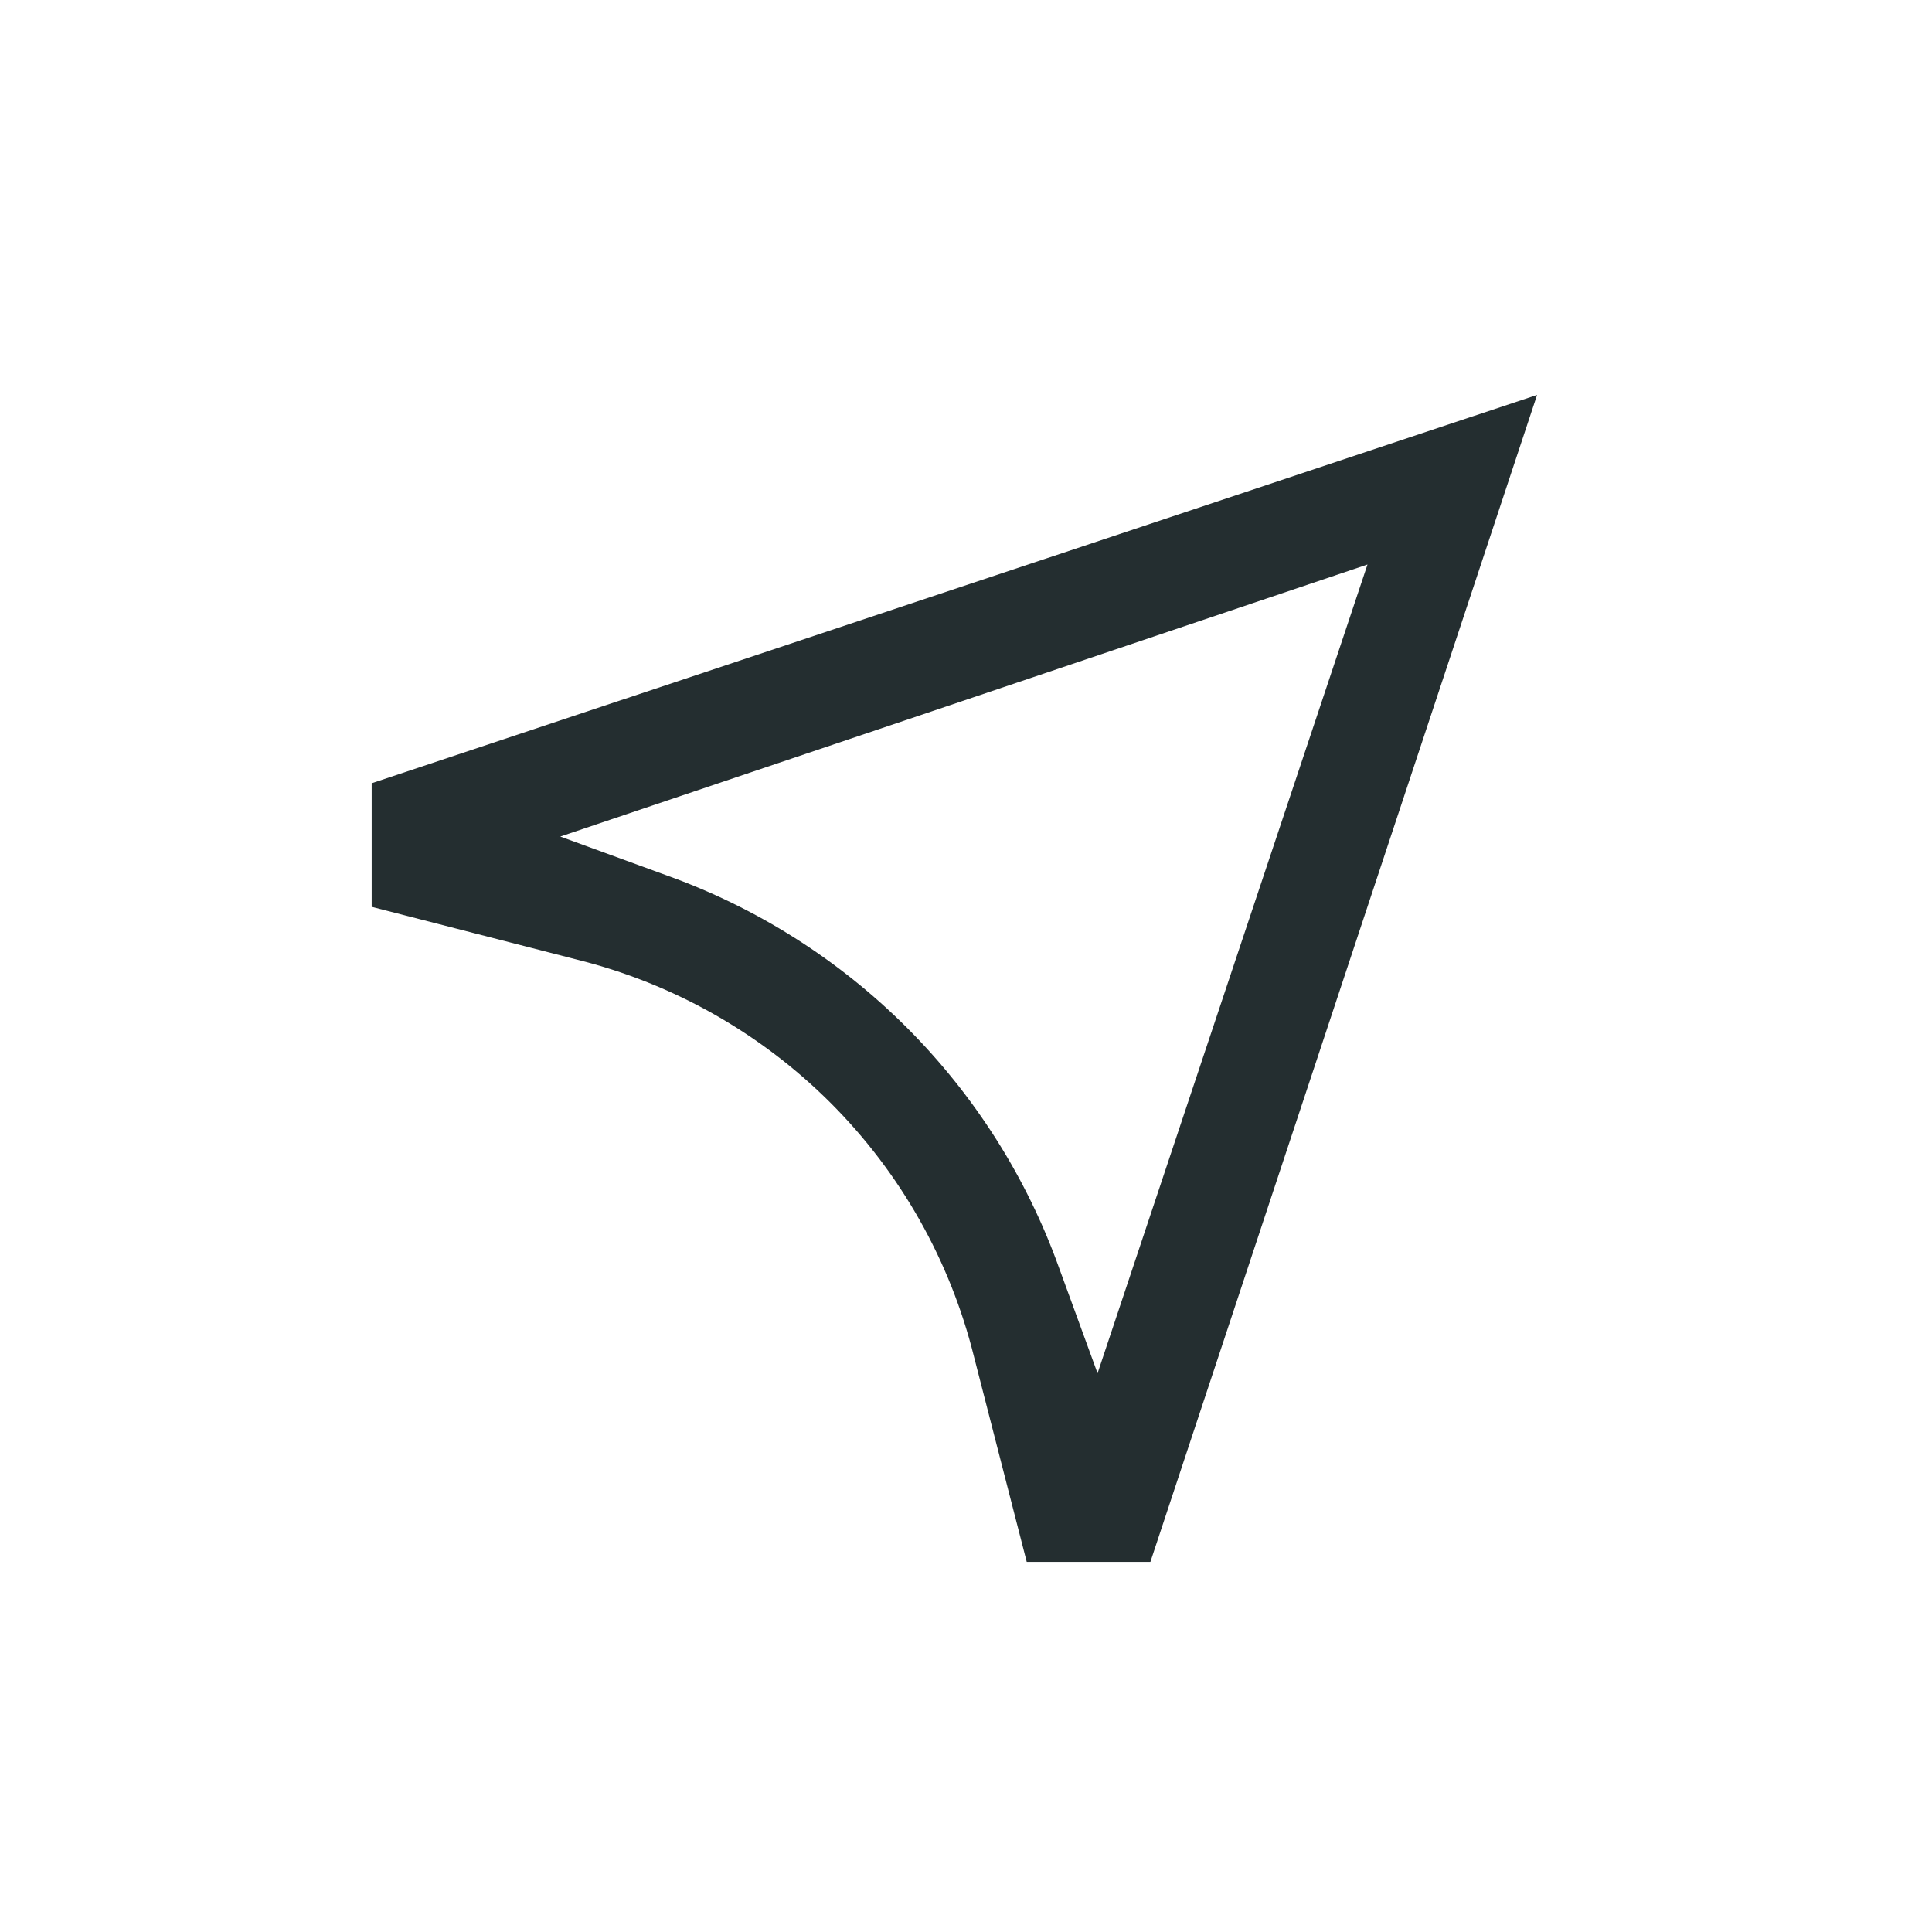 <svg width="32" height="32" viewBox="0 0 32 32" fill="none" xmlns="http://www.w3.org/2000/svg">
<path d="M6.156 12.973V15.02L9.56 15.895C11.149 16.29 12.6 17.111 13.758 18.268C14.916 19.426 15.736 20.877 16.131 22.466L17.006 25.87H19.054L25.459 6.541L6.156 12.973ZM18.179 22.746L17.54 20.996C17.003 19.499 16.14 18.139 15.015 17.015C13.889 15.891 12.528 15.03 11.03 14.495L9.28 13.856L22.65 9.35L18.179 22.746Z" fill="#242E30"/>
</svg>
